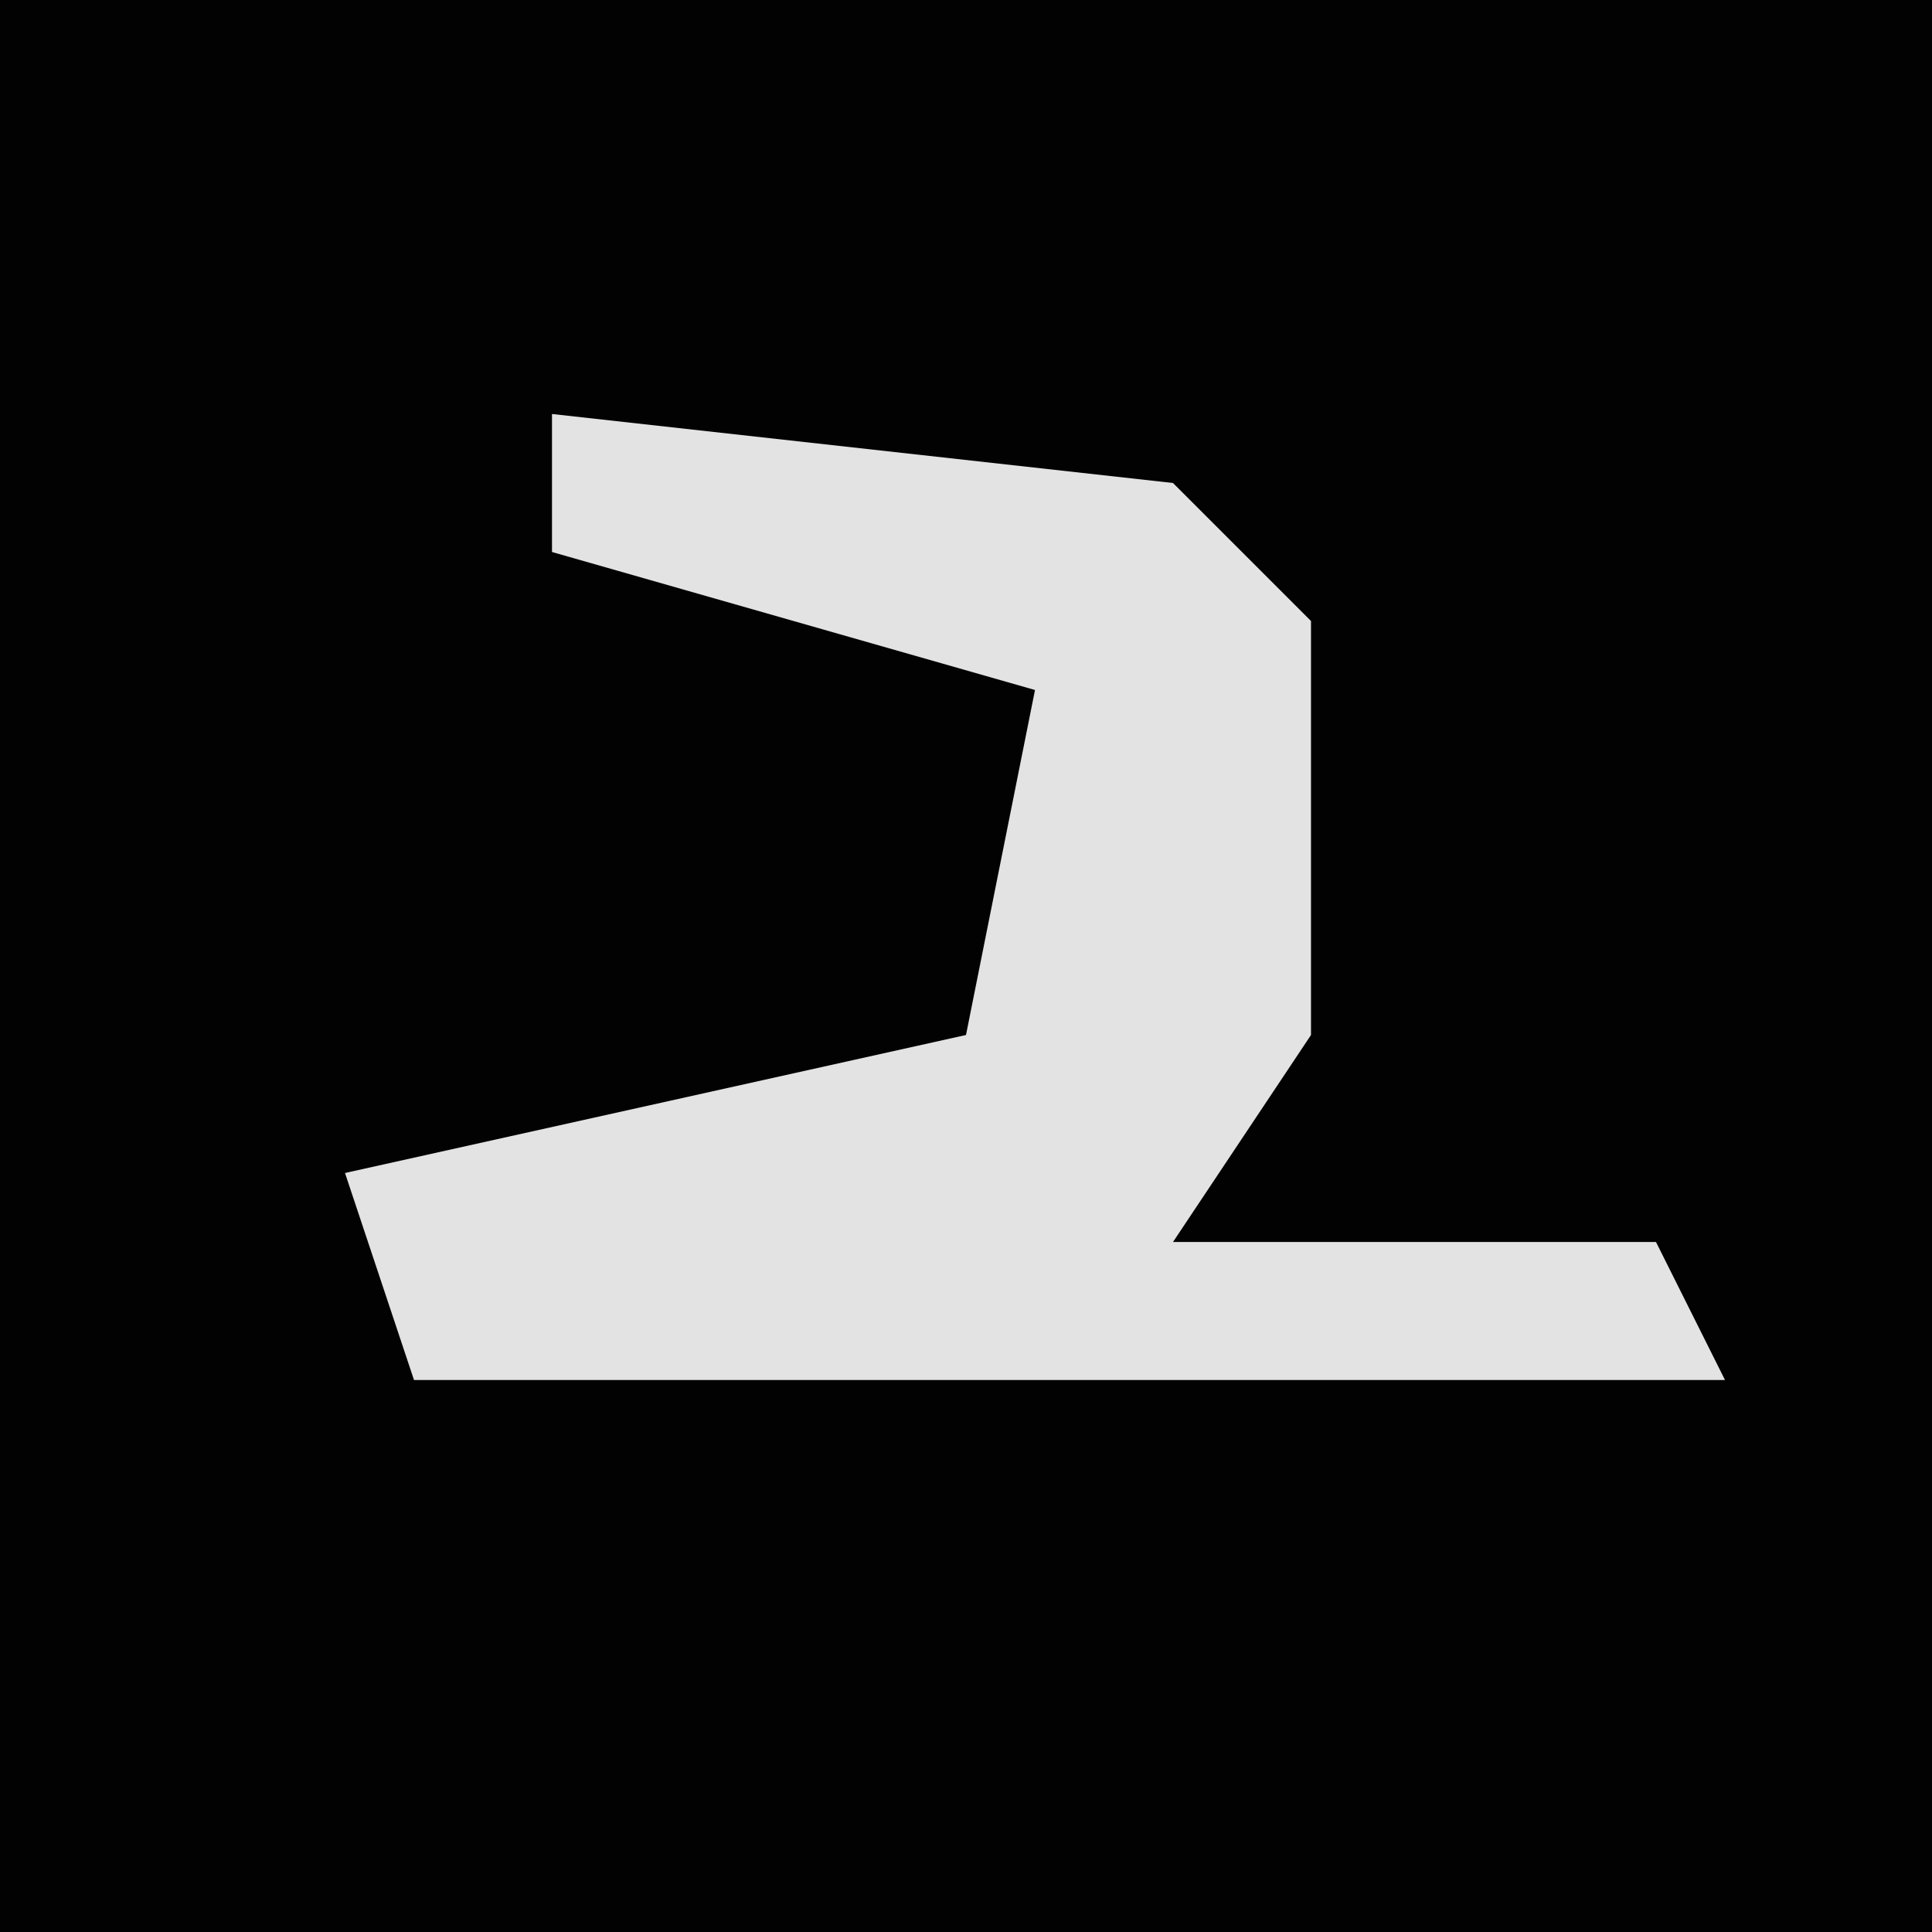 <?xml version="1.0" encoding="UTF-8"?>
<svg version="1.1" xmlns="http://www.w3.org/2000/svg" width="28" height="28">
<path d="M0,0 L28,0 L28,28 L0,28 Z " fill="#020202" transform="translate(0,0)"/>
<path d="M0,0 L9,1 L11,3 L11,9 L9,12 L16,12 L17,14 L-2,14 L-3,11 L6,9 L7,4 L0,2 Z " fill="#E3E3E3" transform="translate(8,6)"/>
</svg>
